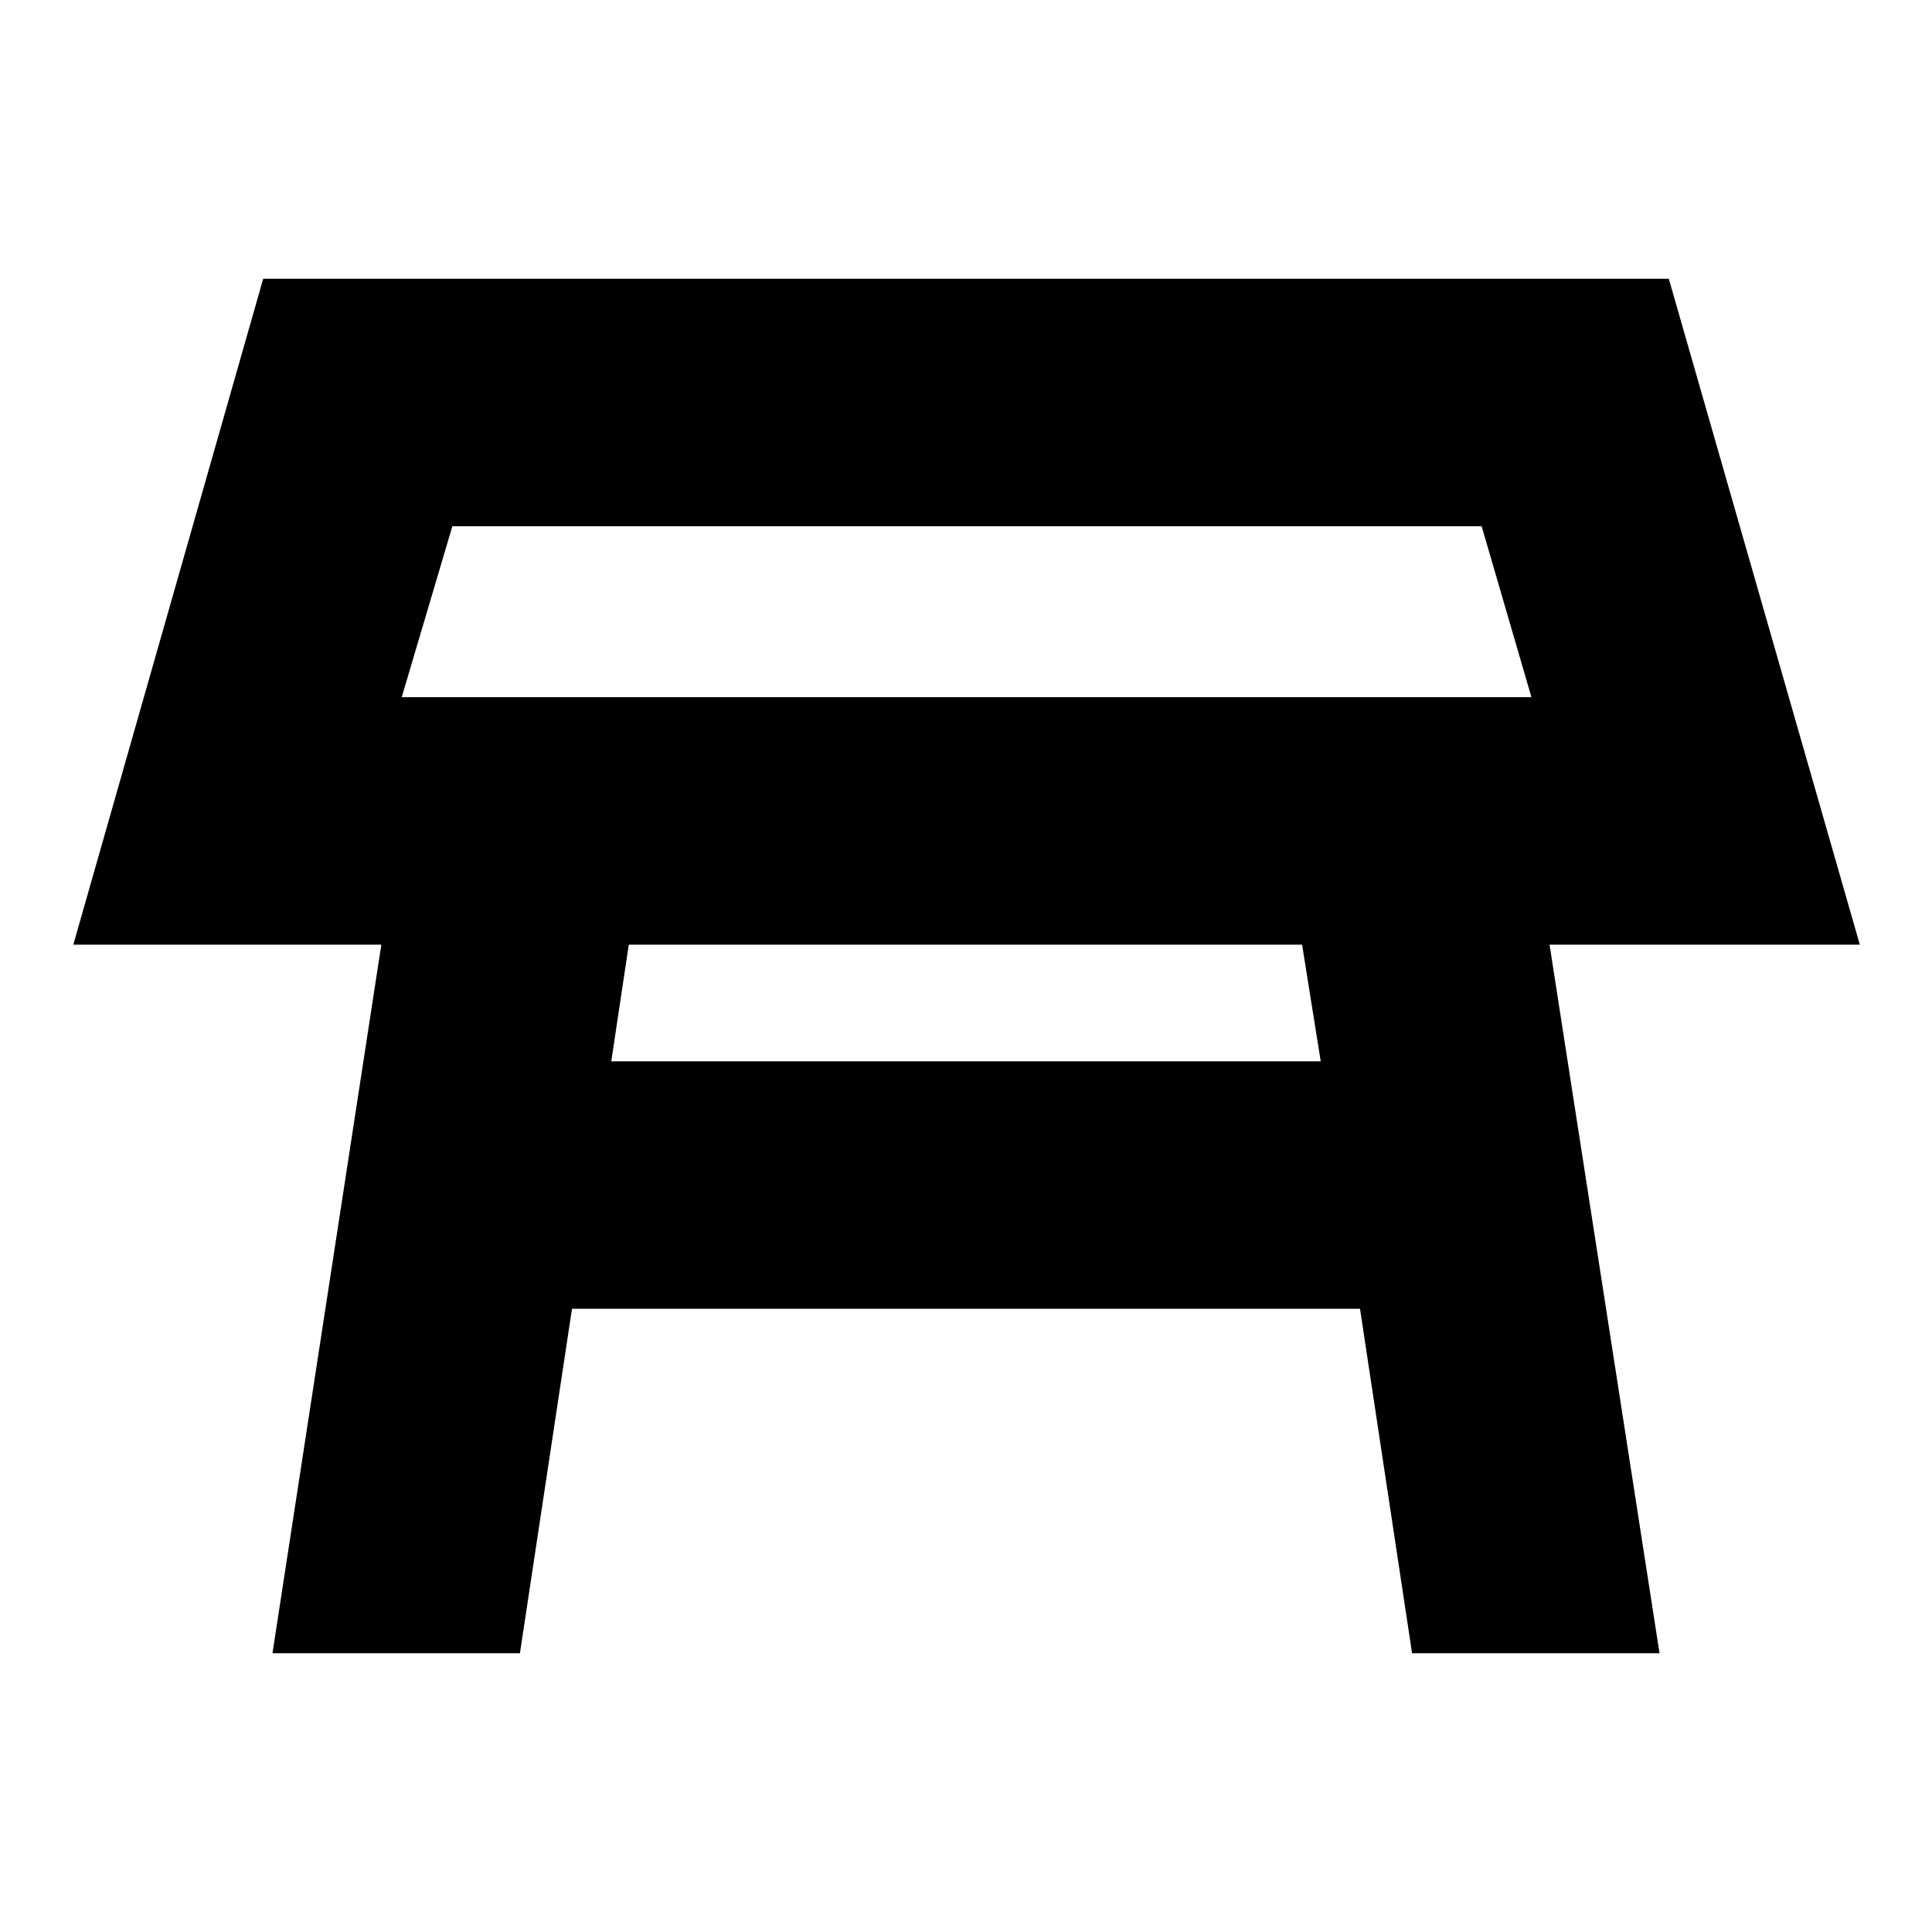<svg xmlns="http://www.w3.org/2000/svg" height="24" viewBox="0 -960 960 960" width="24"><path d="M199.61-613.57h561.35l-24.74-84.95H224.78l-25.17 84.95Zm280.96-42.47ZM647-490.61H312.44l-8.7 57.96h352.52L647-490.61ZM135.39-138.52l54.09-352.09H36.43l94.35-330.87h698.44l94.91 330.87H769.96l54.65 352.09H701.65l-25.87-171.17H284.22l-25.87 171.17H135.39Z"/></svg>
